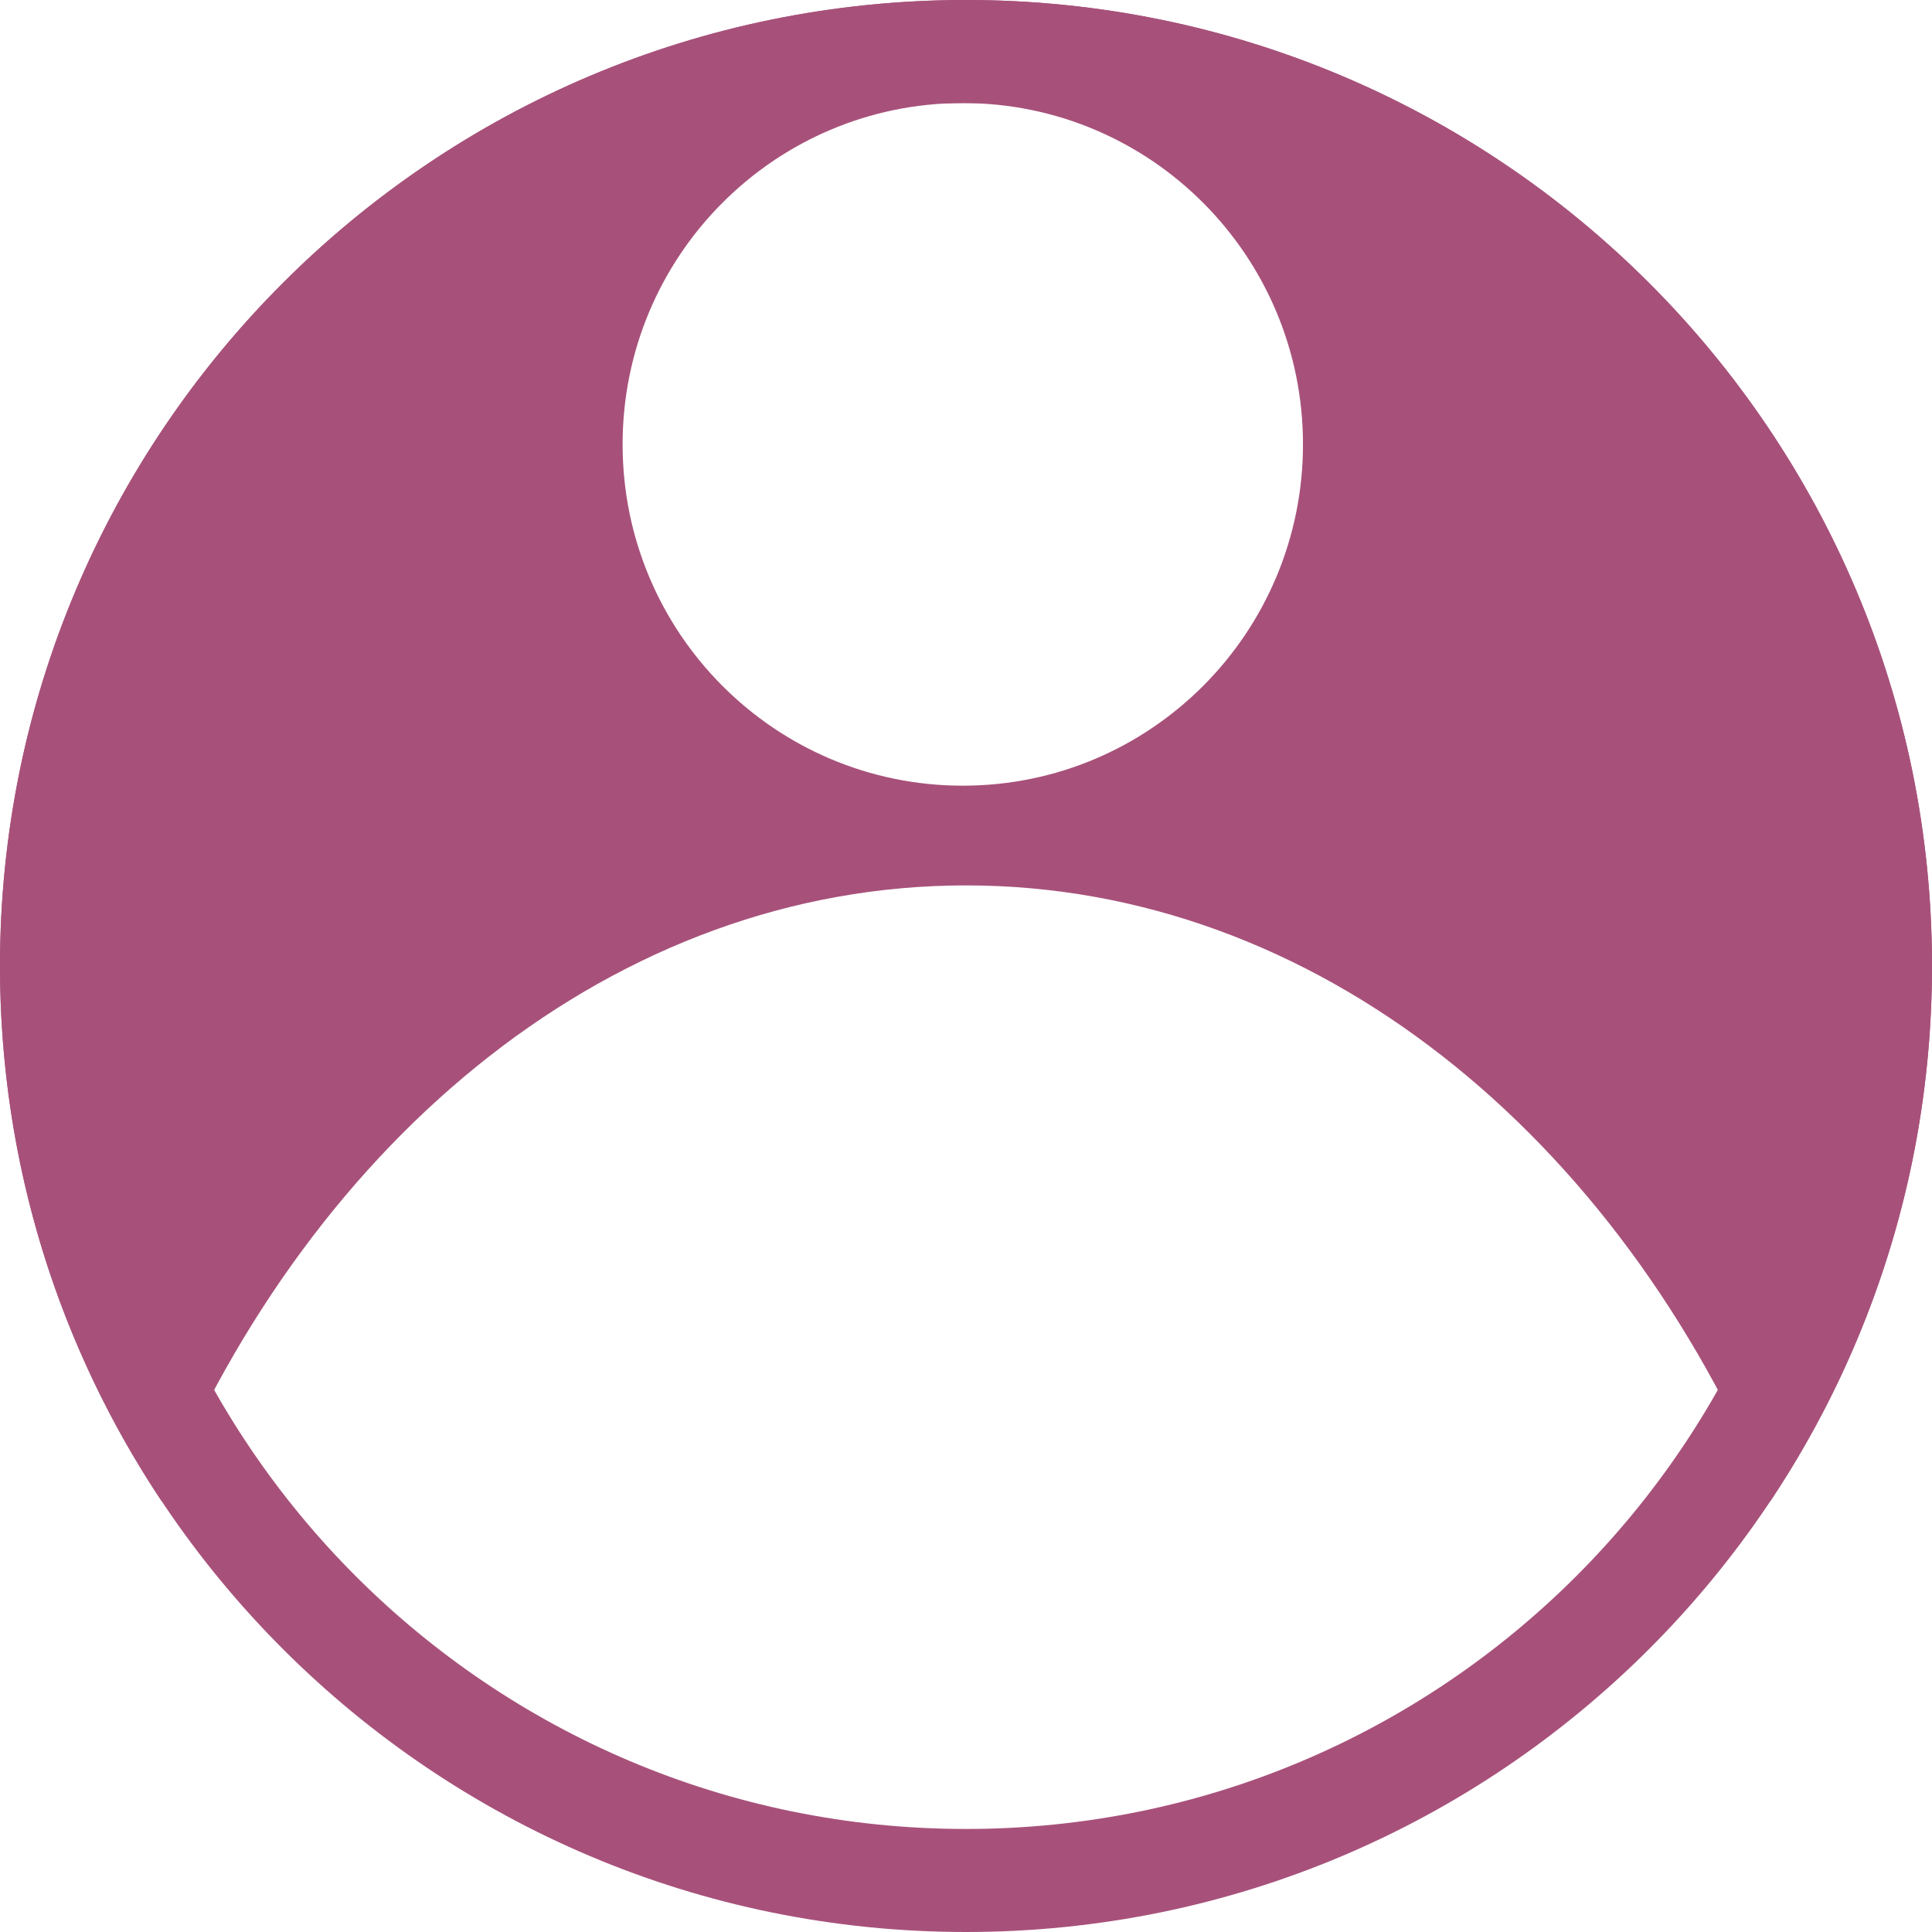 <svg width="300" height="300" viewBox="0 0 300 300" fill="none" xmlns="http://www.w3.org/2000/svg">
<g clip-path="url(#clip0_678_1256)">
<path fill-rule="evenodd" clip-rule="evenodd" d="M25.081 233.067C48.676 176.24 95.763 137.485 150 137.485C204.238 137.485 251.324 176.24 274.919 233.067C290.765 209.285 300 180.721 300 150C300 67.157 232.843 0 150 0C67.157 0 0 67.157 0 150C0 180.721 9.235 209.285 25.081 233.067ZM202.326 69C202.326 98.271 178.676 122 149.502 122C120.328 122 96.678 98.271 96.678 69C96.678 39.729 120.328 16 149.502 16C178.676 16 202.326 39.729 202.326 69Z" fill="#A7517A"/>
<path fill-rule="evenodd" clip-rule="evenodd" d="M150 300C232.843 300 300 232.843 300 150C300 67.157 232.843 0 150 0C67.157 0 0 67.157 0 150C0 232.843 67.157 300 150 300ZM150 284C224.006 284 284 224.006 284 150C284 75.994 224.006 16 150 16C75.994 16 16 75.994 16 150C16 224.006 75.994 284 150 284Z" fill="#A7517A"/>
</g>
<defs>
<clipPath id="clip0_678_1256">
<rect width="300" height="300" fill="white"/>
</clipPath>
</defs>
</svg>
